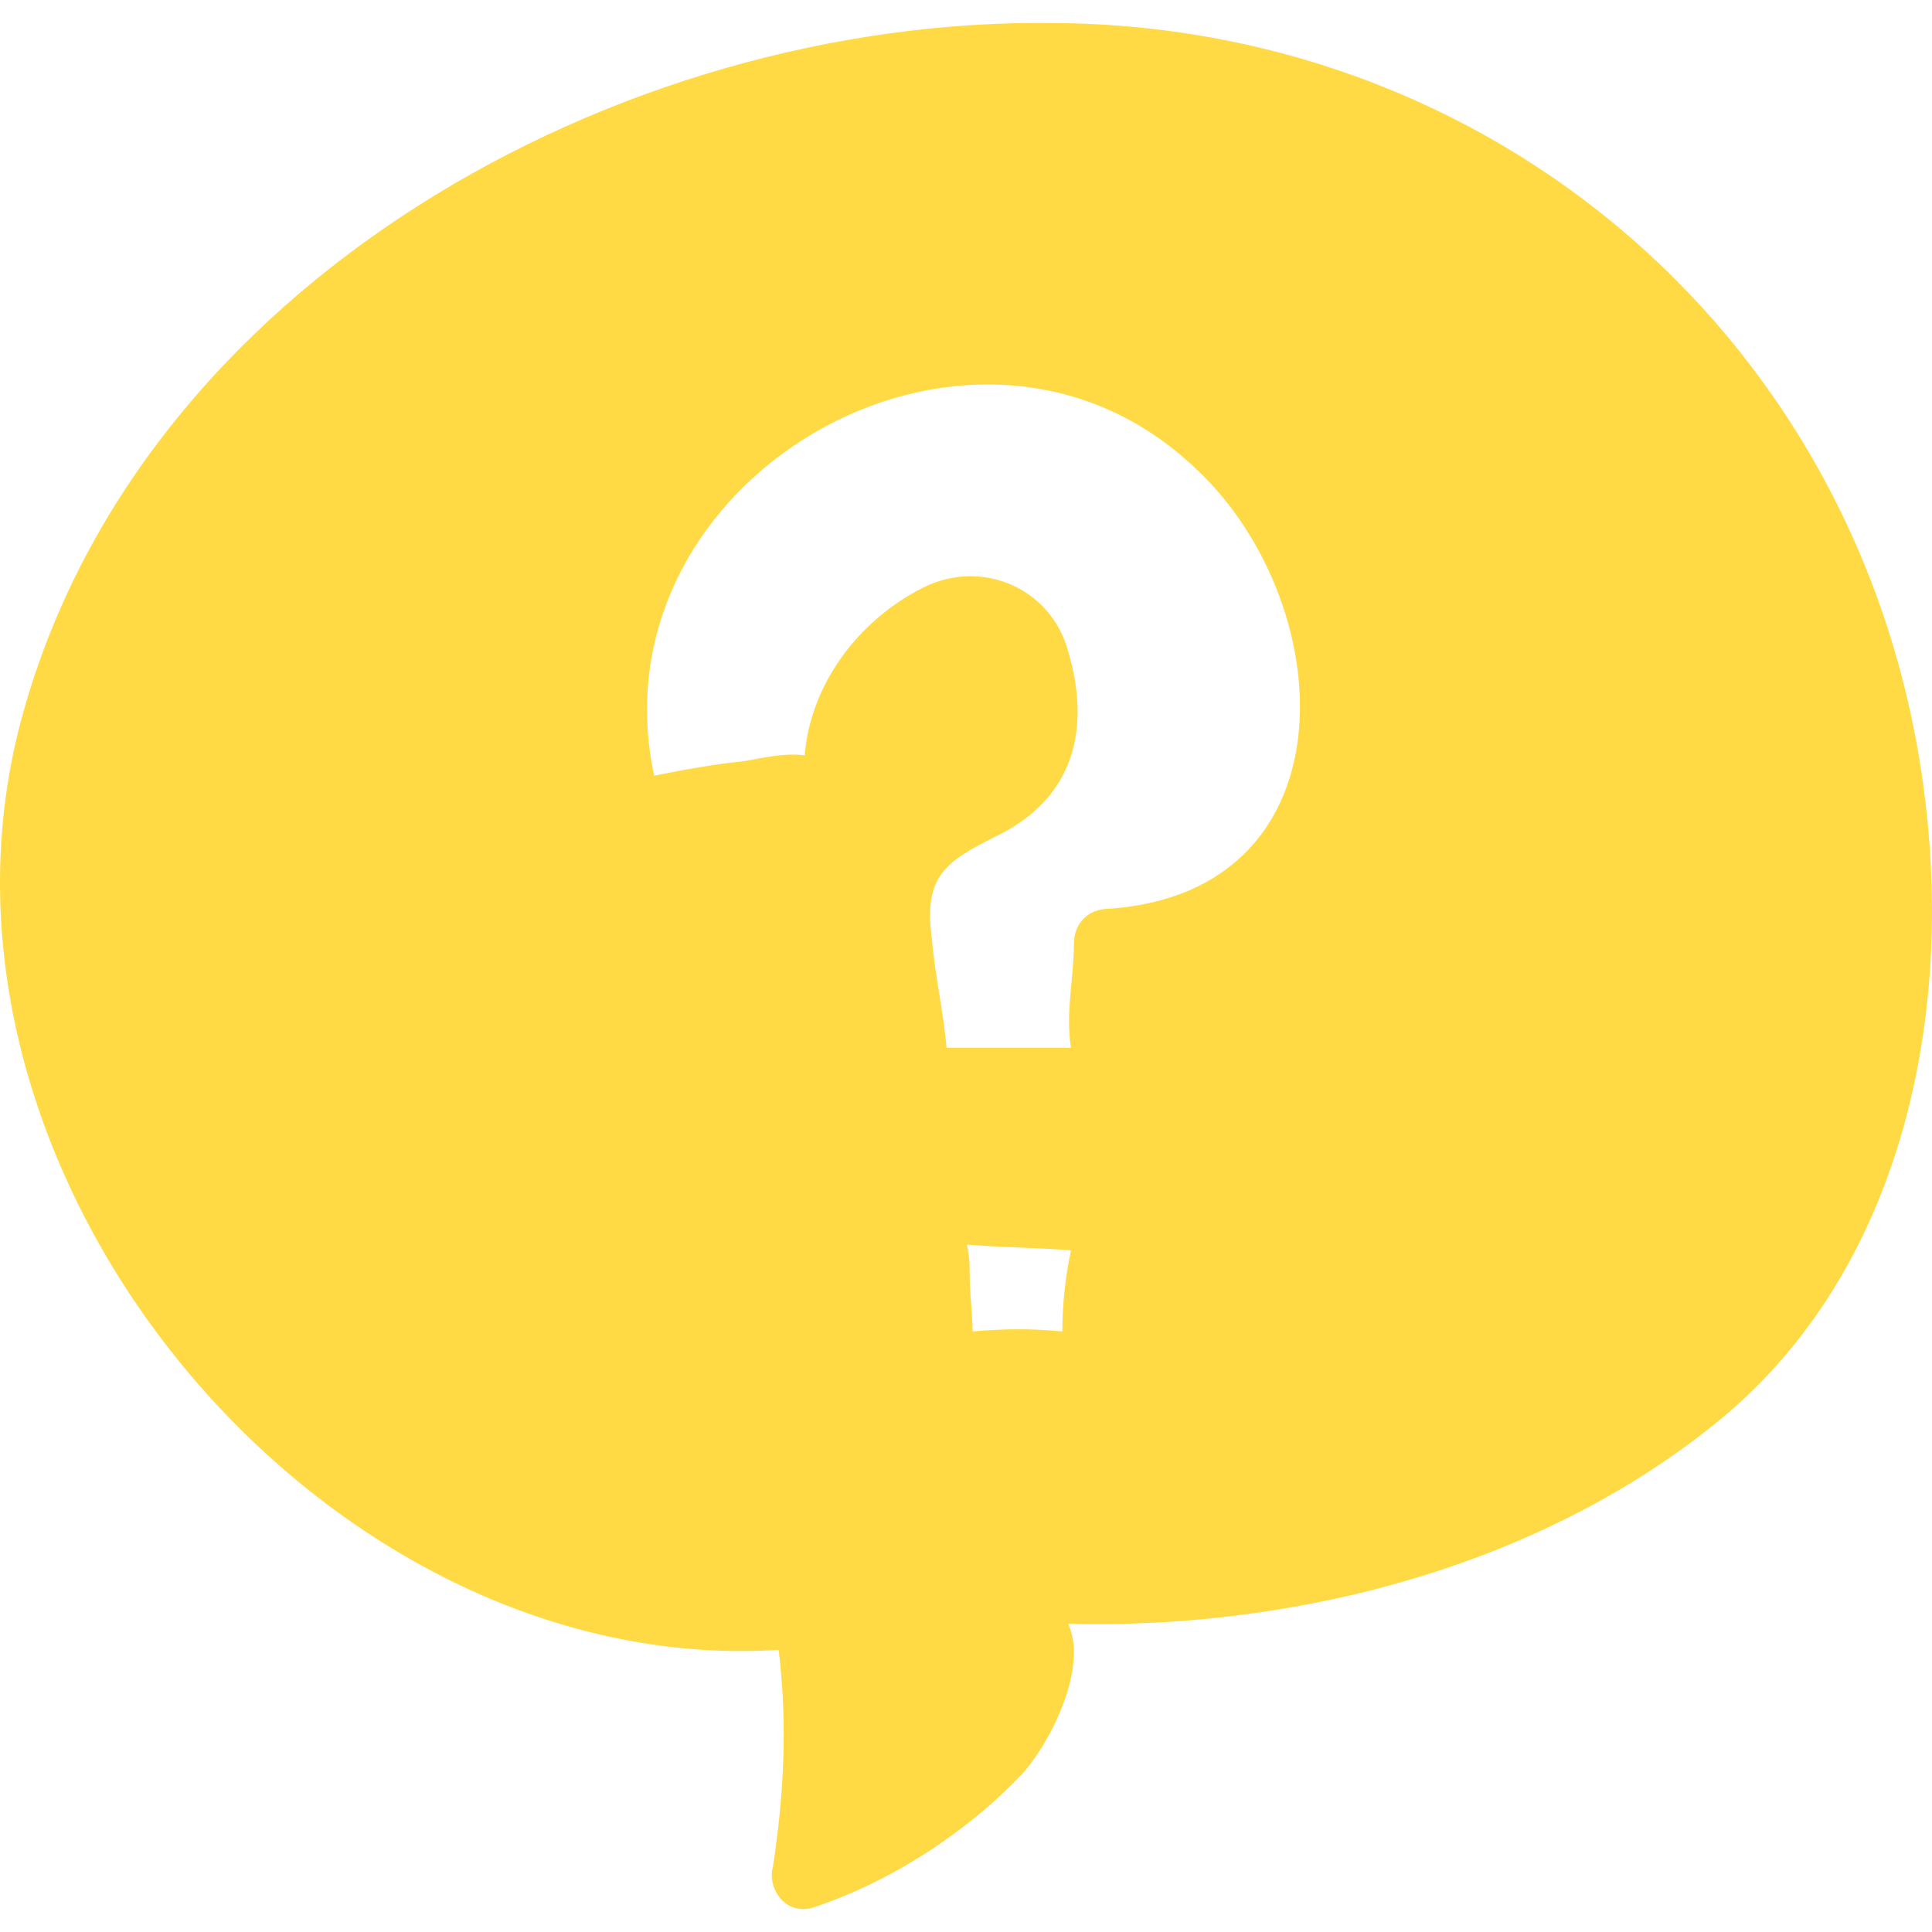 <?xml version="1.0" encoding="iso-8859-1"?>
<!-- Generator: Adobe Illustrator 16.0.0, SVG Export Plug-In . SVG Version: 6.00 Build 0)  -->
<!DOCTYPE svg PUBLIC "-//W3C//DTD SVG 1.1//EN" "http://www.w3.org/Graphics/SVG/1.1/DTD/svg11.dtd">
<svg xmlns="http://www.w3.org/2000/svg" xmlns:xlink="http://www.w3.org/1999/xlink" version="1.1" id="Capa_1" x="0px" y="0px" width="512px" height="512px" viewBox="0 0 408.463 408.463" style="enable-background:new 0 0 408.463 408.463;" xml:space="preserve">
<g>
	<path d="M407.588,174.392C398.408,76.472,319.46,5.48,222.764,4.868C130.964,3.644,28.76,59.948,4.28,152.972   c-25.092,96.084,64.26,201.96,160.344,195.84c1.836,15.3,1.224,29.987-1.224,45.899c-1.224,4.284,2.448,10.404,8.568,8.568   c16.524-5.508,32.436-15.912,44.064-28.152c6.12-6.731,14.076-22.644,9.792-31.823c49.572,1.224,101.592-12.853,138.924-44.064   C400.856,268.64,411.872,219.068,407.588,174.392z M224.6,281.492c-6.119-0.612-12.239-0.612-18.972,0   c0-3.672-0.612-7.956-0.612-11.628c0-1.836,0-4.284-0.611-6.732c7.344,0.612,14.688,0.612,22.032,1.225   C225.212,269.864,224.6,275.984,224.6,281.492z M234.393,192.14c-4.284,0-7.345,3.06-7.345,7.344   c0,7.344-1.836,14.688-0.611,22.032c-8.568,0-17.137,0-26.316,0c-0.612-7.345-2.448-15.301-3.06-22.645   c-1.836-13.464,2.447-16.524,13.464-22.032c16.523-7.956,20.195-22.644,15.3-39.168c-3.672-13.464-18.36-19.584-30.6-13.464   c-13.464,6.732-23.869,20.196-25.092,35.496c-4.284-0.612-9.18,0.612-12.852,1.224c-6.12,0.612-12.852,1.836-18.972,3.06   c-13.464-62.424,66.096-108.936,113.22-66.096C283.353,126.044,287.024,188.468,234.393,192.14z" fill="#FFDA44"/>
</g>
<g>
</g>
<g>
</g>
<g>
</g>
<g>
</g>
<g>
</g>
<g>
</g>
<g>
</g>
<g>
</g>
<g>
</g>
<g>
</g>
<g>
</g>
<g>
</g>
<g>
</g>
<g>
</g>
<g>
</g>
</svg>
